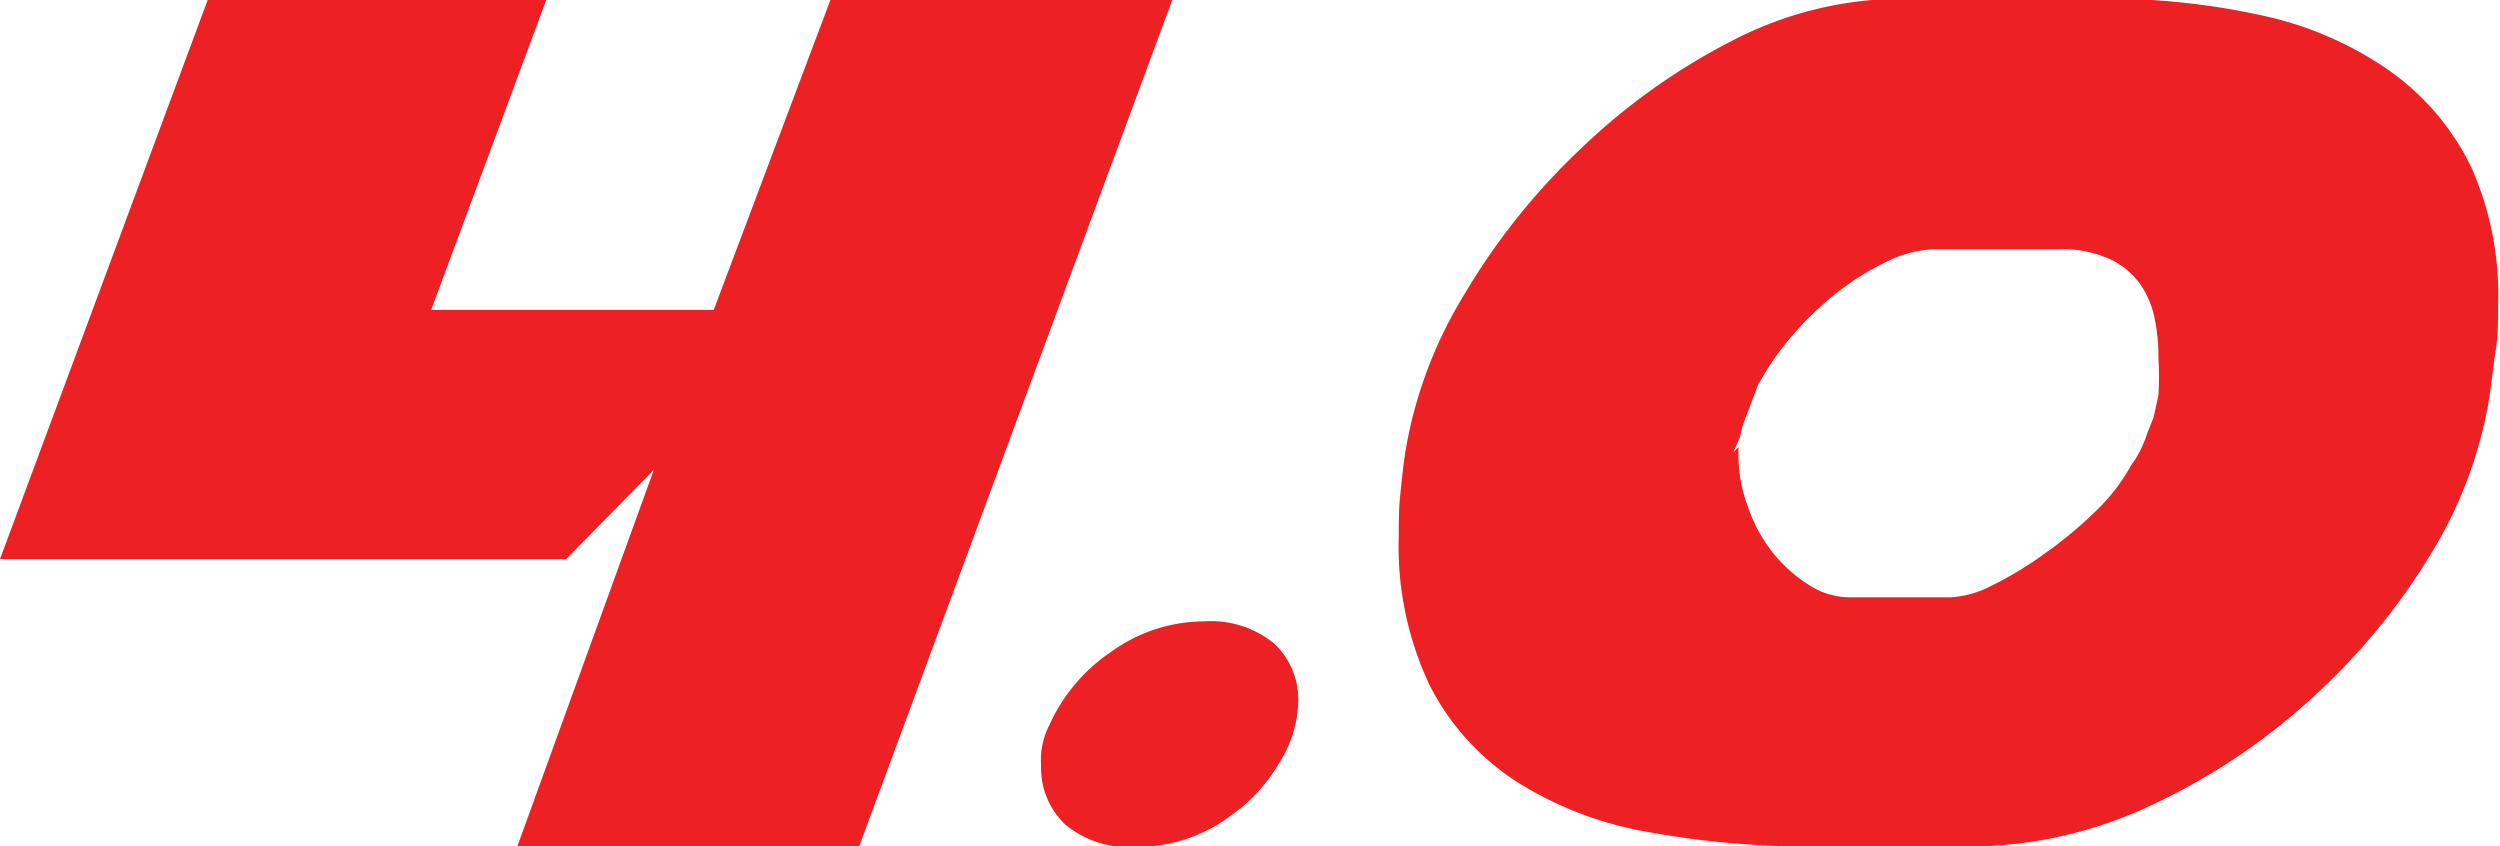 <svg xmlns="http://www.w3.org/2000/svg" width="91.49" height="30.97" viewBox="0 0 91.49 30.97">
  <defs>
    <style>
      .cls-1 {
        fill: #ed2024;
      }
    </style>
  </defs>
  <title>Asset 2</title>
  <g id="Layer_2" data-name="Layer 2">
    <g id="Layer_1-2" data-name="Layer 1">
      <g>
        <path class="cls-1" d="M37.11,44.71H24.6l5-13.79-3.21,3.27H5.67l7.6-20.46H25.66L21.45,25.07H31.79l4.27-11.34H48.57Z" transform="translate(-5.67 -13.73)"/>
        <path class="cls-1" d="M44.07,40.27a6.4,6.4,0,0,1,2.27-2.69,5.82,5.82,0,0,1,3.39-1.11,3.65,3.65,0,0,1,2.58.82,2.81,2.81,0,0,1,.87,2.16,4.37,4.37,0,0,1-.67,2.16,6.22,6.22,0,0,1-1.84,2,5.69,5.69,0,0,1-3.45,1.11,3.61,3.61,0,0,1-2.57-.82,2.85,2.85,0,0,1-.88-2.16A2.77,2.77,0,0,1,44.07,40.27Z" transform="translate(-5.67 -13.73)"/>
      </g>
      <path class="cls-1" d="M94.71,33.87a23.58,23.58,0,0,1-4.36,5.34,23.18,23.18,0,0,1-5.87,3.95,15.7,15.7,0,0,1-6.78,1.55H72.09A33.09,33.09,0,0,1,66,44.18a13.14,13.14,0,0,1-4.82-1.84A9.13,9.13,0,0,1,58,38.83a11.89,11.89,0,0,1-1.14-5.52c0-.47,0-.94.05-1.43s.1-1,.18-1.55a16,16,0,0,1,2.13-5.76,24.37,24.37,0,0,1,4.24-5.34,23.35,23.35,0,0,1,5.58-4,13.62,13.62,0,0,1,6.17-1.55h7.36a26.45,26.45,0,0,1,5.9.62,12.85,12.85,0,0,1,4.62,2,9.28,9.28,0,0,1,3,3.51,11.47,11.47,0,0,1,1,5.11c0,.55,0,1.08-.08,1.58s-.13,1-.21,1.58A15.73,15.73,0,0,1,94.71,33.87ZM69.29,30.1v.29a5.4,5.4,0,0,0,.32,1.81,5.76,5.76,0,0,0,.87,1.67,5.29,5.29,0,0,0,1.32,1.22,2.76,2.76,0,0,0,1.58.5h3.68a3.73,3.73,0,0,0,1.52-.44A13.13,13.13,0,0,0,80.48,34a15.29,15.29,0,0,0,1.84-1.52,7.06,7.06,0,0,0,1.34-1.72,4.08,4.08,0,0,0,.59-1.17l.23-.58c.08-.35.14-.63.18-.82a11.6,11.6,0,0,0,0-1.35,7,7,0,0,0-.14-1.46A3.34,3.34,0,0,0,84,24.14a2.89,2.89,0,0,0-1.14-.94A4.28,4.28,0,0,0,81,22.85h-4.5a4.18,4.18,0,0,0-1.75.44,9.57,9.57,0,0,0-1.84,1.14A11.33,11.33,0,0,0,71.27,26a9.75,9.75,0,0,0-1.22,1.75V27.7l-.44,1.17a4.42,4.42,0,0,0-.27.88l-.23.52Z" transform="translate(-5.67 -13.73)"/>
    </g>
  </g>
</svg>
